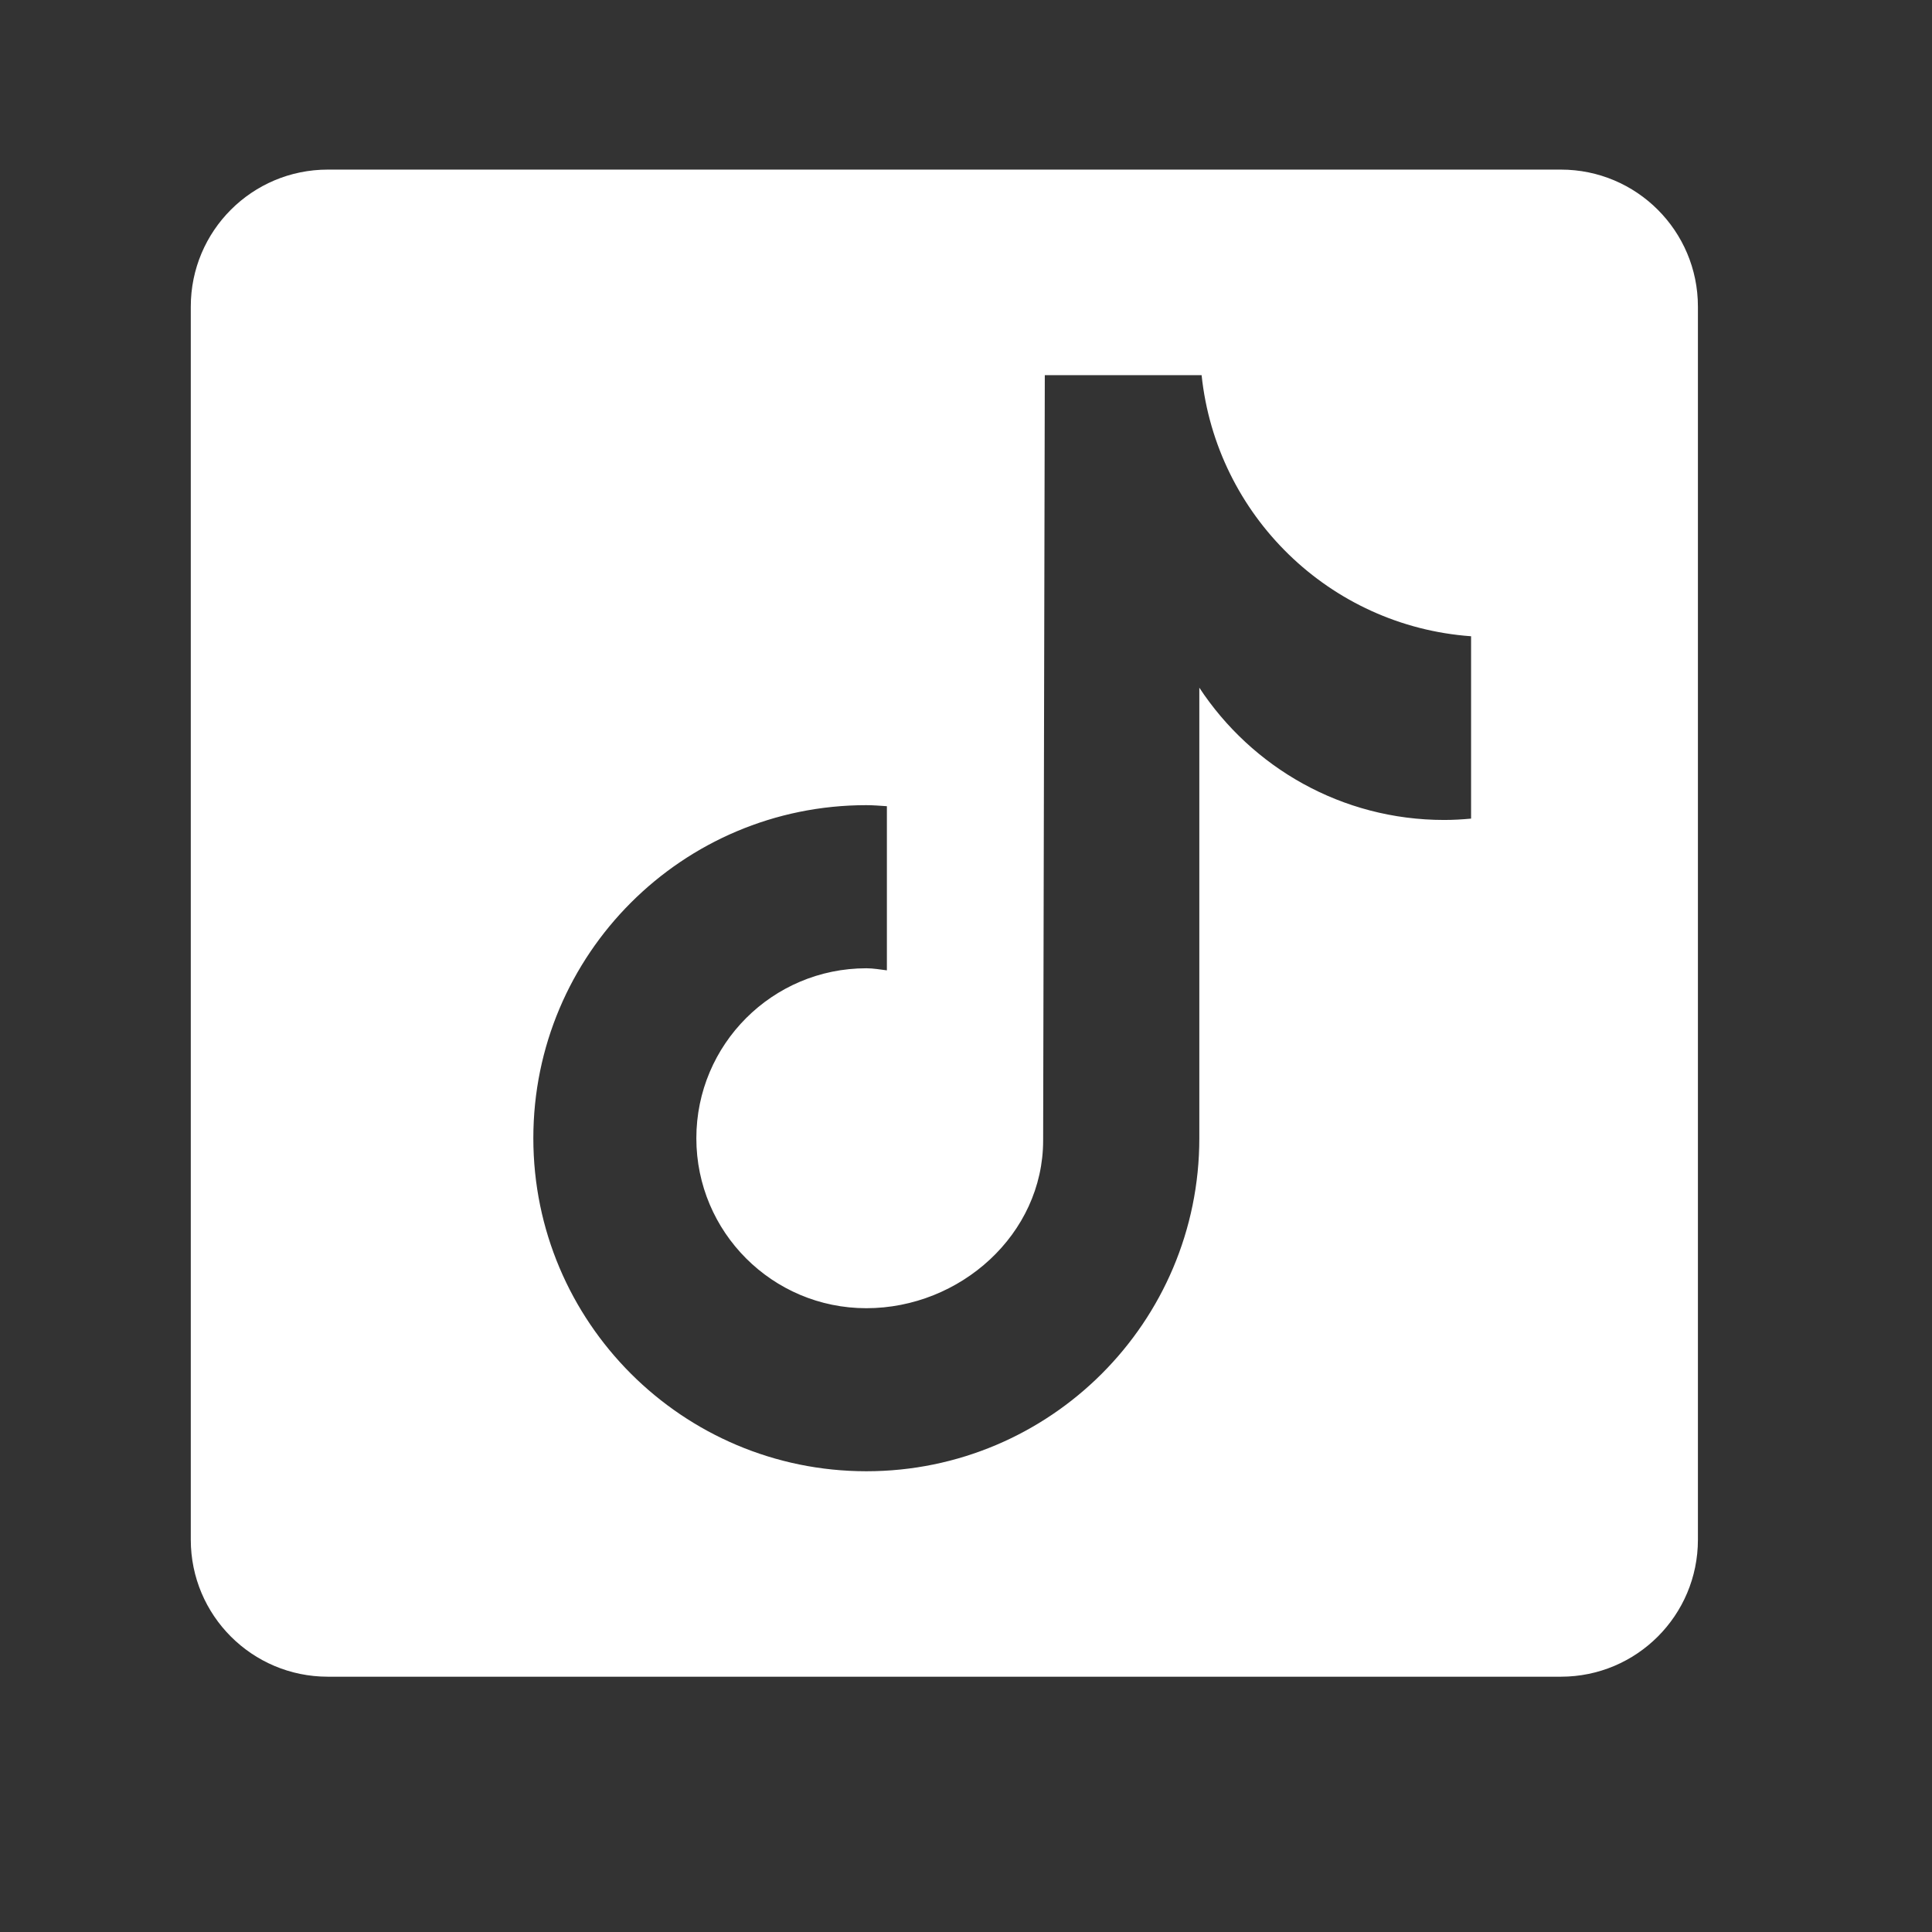<svg width="56" height="56" viewBox="0 0 56 56" fill="none" xmlns="http://www.w3.org/2000/svg">
<rect x="0" y="0" width="56" height="56" fill="#333333" stroke="none"/>
<path d="M45.244 4.916H9.502C7.307 4.916 5.53 6.693 5.53 8.887V44.629C5.53 46.823 7.307 48.6 9.502 48.6H45.244C47.438 48.6 49.215 46.823 49.215 44.629V8.887C49.215 6.693 47.436 4.916 45.244 4.916ZM42.64 23.728C42.382 23.752 42.122 23.767 41.86 23.767C38.891 23.767 36.282 22.242 34.763 19.933C34.763 25.987 34.763 32.878 34.763 32.993C34.763 38.324 30.441 42.645 25.111 42.645C19.781 42.643 15.459 38.32 15.459 32.991C15.459 27.659 19.781 23.338 25.111 23.338C25.314 23.338 25.51 23.356 25.707 23.368V28.126C25.508 28.102 25.315 28.066 25.111 28.066C22.391 28.066 20.184 30.273 20.184 32.993C20.184 35.713 22.389 37.919 25.111 37.919C27.833 37.919 30.236 35.775 30.236 33.054C30.236 32.945 30.284 10.874 30.284 10.874H34.829C35.256 14.939 38.538 18.148 42.64 18.442V23.728Z" fill="white"/>
</svg>
